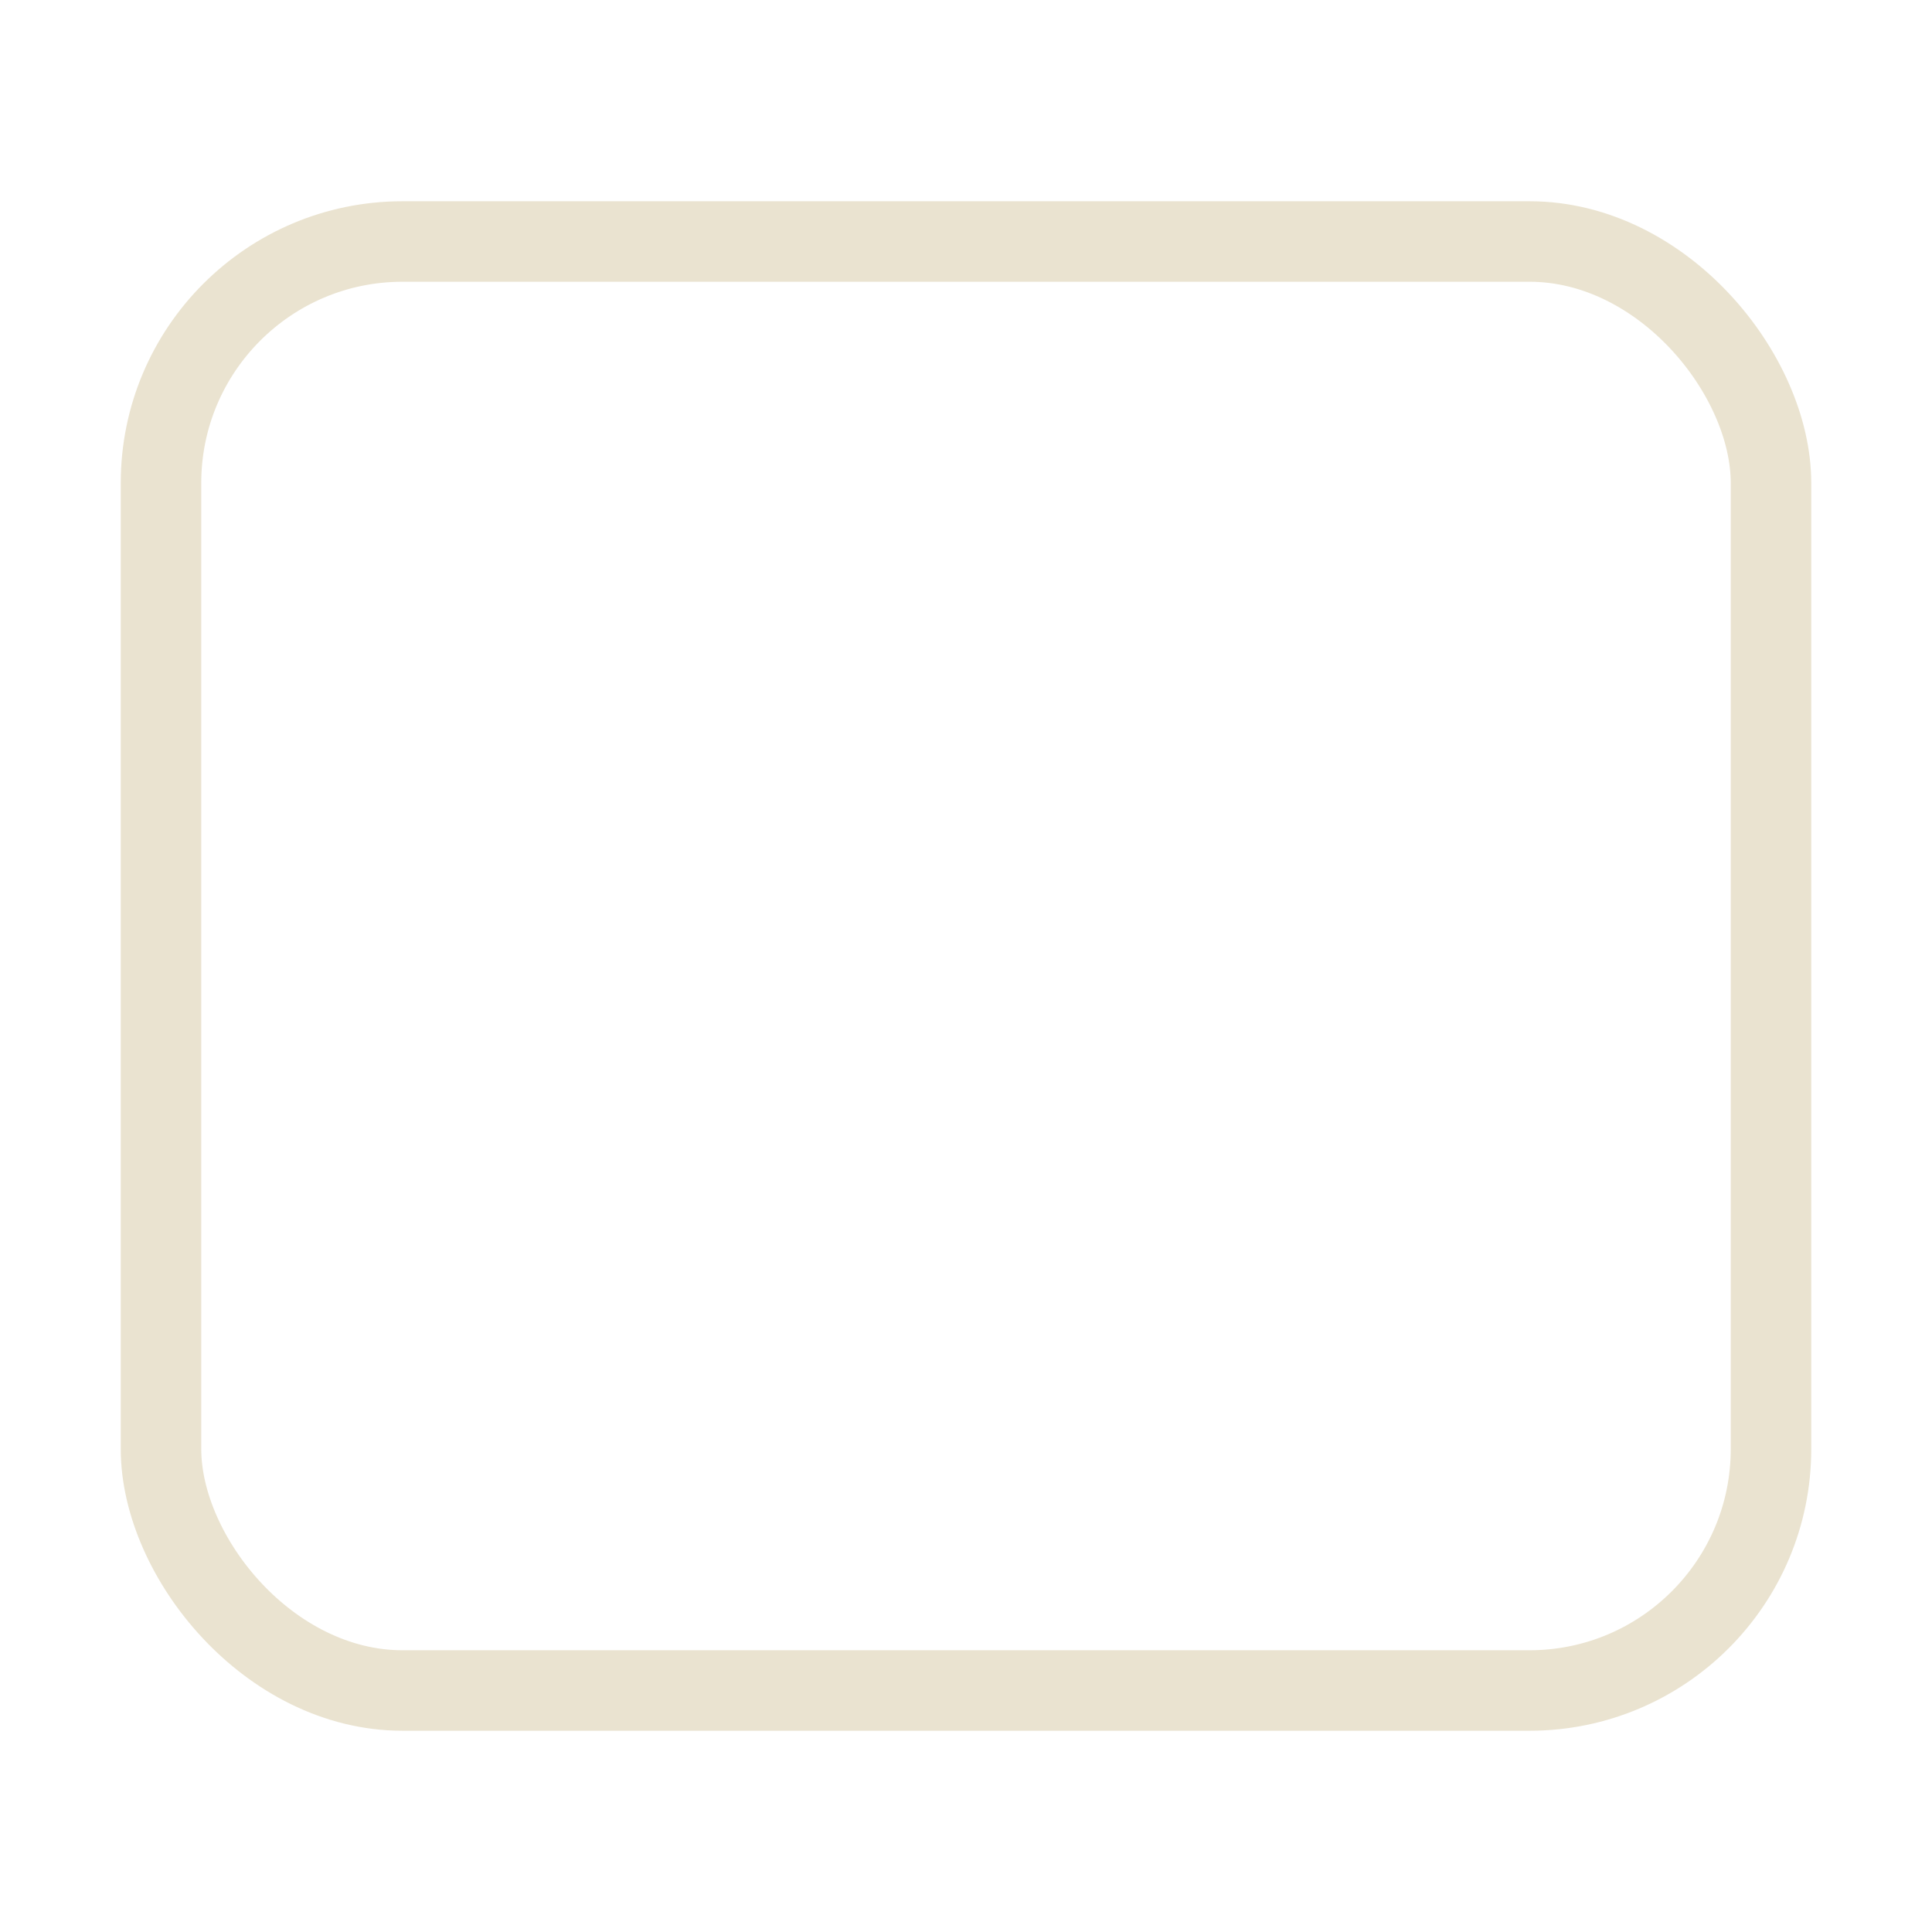 <?xml version="1.0" encoding="UTF-8" standalone="no"?>
<!-- Created with Inkscape (http://www.inkscape.org/) -->

<svg
   xmlns:dc="http://purl.org/dc/elements/1.1/"
   xmlns:cc="http://creativecommons.org/ns#"
   xmlns:rdf="http://www.w3.org/1999/02/22-rdf-syntax-ns#"
   xmlns:svg="http://www.w3.org/2000/svg"
   xmlns="http://www.w3.org/2000/svg"
   xmlns:sodipodi="http://sodipodi.sourceforge.net/DTD/sodipodi-0.dtd"
   xmlns:inkscape="http://www.inkscape.org/namespaces/inkscape"
   width="24"
   height="24"
   id="svg2"
   version="1.1"
   inkscape:version="0.48.0 r9654"
   sodipodi:docname="logitech-g-keyboard-panel.svg">
  <defs
     id="defs4" />
  <sodipodi:namedview
     id="base"
     pagecolor="#ffffff"
     bordercolor="#666666"
     borderopacity="1.0"
     inkscape:pageopacity="0"
     inkscape:pageshadow="2"
     inkscape:zoom="15.327746"
     inkscape:cx="19.840396"
     inkscape:cy="17.296911"
     inkscape:document-units="px"
     inkscape:current-layer="layer1"
     showgrid="false"
     inkscape:window-width="1143"
     inkscape:window-height="734"
     inkscape:window-x="1987"
     inkscape:window-y="184"
     inkscape:window-maximized="0" />
  <g
     inkscape:label="Layer 1"
     inkscape:groupmode="layer"
     id="layer1"
     transform="translate(0,-1028)">
    <rect
       style="fill:none;fill-opacity:1;stroke:#eae3d0;stroke-opacity:1"
       id="rect2992"
       width="20"
       height="18"
       x="2"
       y="1031"
       rx="3"
       ry="3" />
    <path
       inkscape:connector-curvature="0"
       id="rect2386"
       d="m 34.739,1034.349 c -1.246,0 -2.25,1.02 -2.25,2.286 l 0,11.428 c 0,1.266 1.004,2.286 2.25,2.286 l 13.5,0 c 1.246,0 2.25,-1.019 2.25,-2.286 l 0,-11.428 c 0,-1.266 -1.004,-2.286 -2.25,-2.286 l -13.5,0 z m 7.594,2.25 c 0.514,10e-5 0.962,0.033 1.371,0.107 0.42,0.064 0.796,0.154 1.09,0.25 0.304,0.085 0.549,0.19 0.738,0.286 0.199,0.096 0.338,0.161 0.422,0.214 l -0.703,2 c -0.336,-0.181 -0.719,-0.336 -1.16,-0.464 -0.431,-0.139 -0.927,-0.214 -1.441,-0.214 -1.145,0 -1.946,0.349 -2.461,1 -0.504,0.64 -0.773,1.487 -0.773,2.607 -3e-6,0.544 0.05,1.052 0.176,1.5 0.126,0.437 0.346,0.823 0.598,1.143 0.252,0.32 0.536,0.569 0.914,0.75 0.378,0.171 0.832,0.25 1.336,0.25 0.273,0 0.514,0.011 0.703,0 0.199,-0.011 0.38,-0.039 0.527,-0.071 l 0,-3.857 2.426,0 0,5.5 c -0.294,0.117 -0.755,0.229 -1.406,0.357 -0.651,0.139 -1.435,0.214 -2.391,0.214 -0.819,0 -1.578,-0.137 -2.25,-0.393 -0.662,-0.256 -1.215,-0.617 -1.688,-1.107 -0.473,-0.491 -0.863,-1.107 -1.125,-1.821 -0.252,-0.715 -0.352,-1.547 -0.352,-2.464 -10e-7,-0.928 0.138,-1.75 0.422,-2.464 0.283,-0.715 0.667,-1.295 1.16,-1.786 0.493,-0.501 1.061,-0.887 1.723,-1.143 0.672,-0.256 1.389,-0.393 2.145,-0.393 z"
       style="fill:#3a3935;fill-opacity:1;fill-rule:nonzero;stroke:none;stroke-width:1.077;marker:none;visibility:visible;display:inline;overflow:visible;enable-background:accumulate" />
  </g>
</svg>

